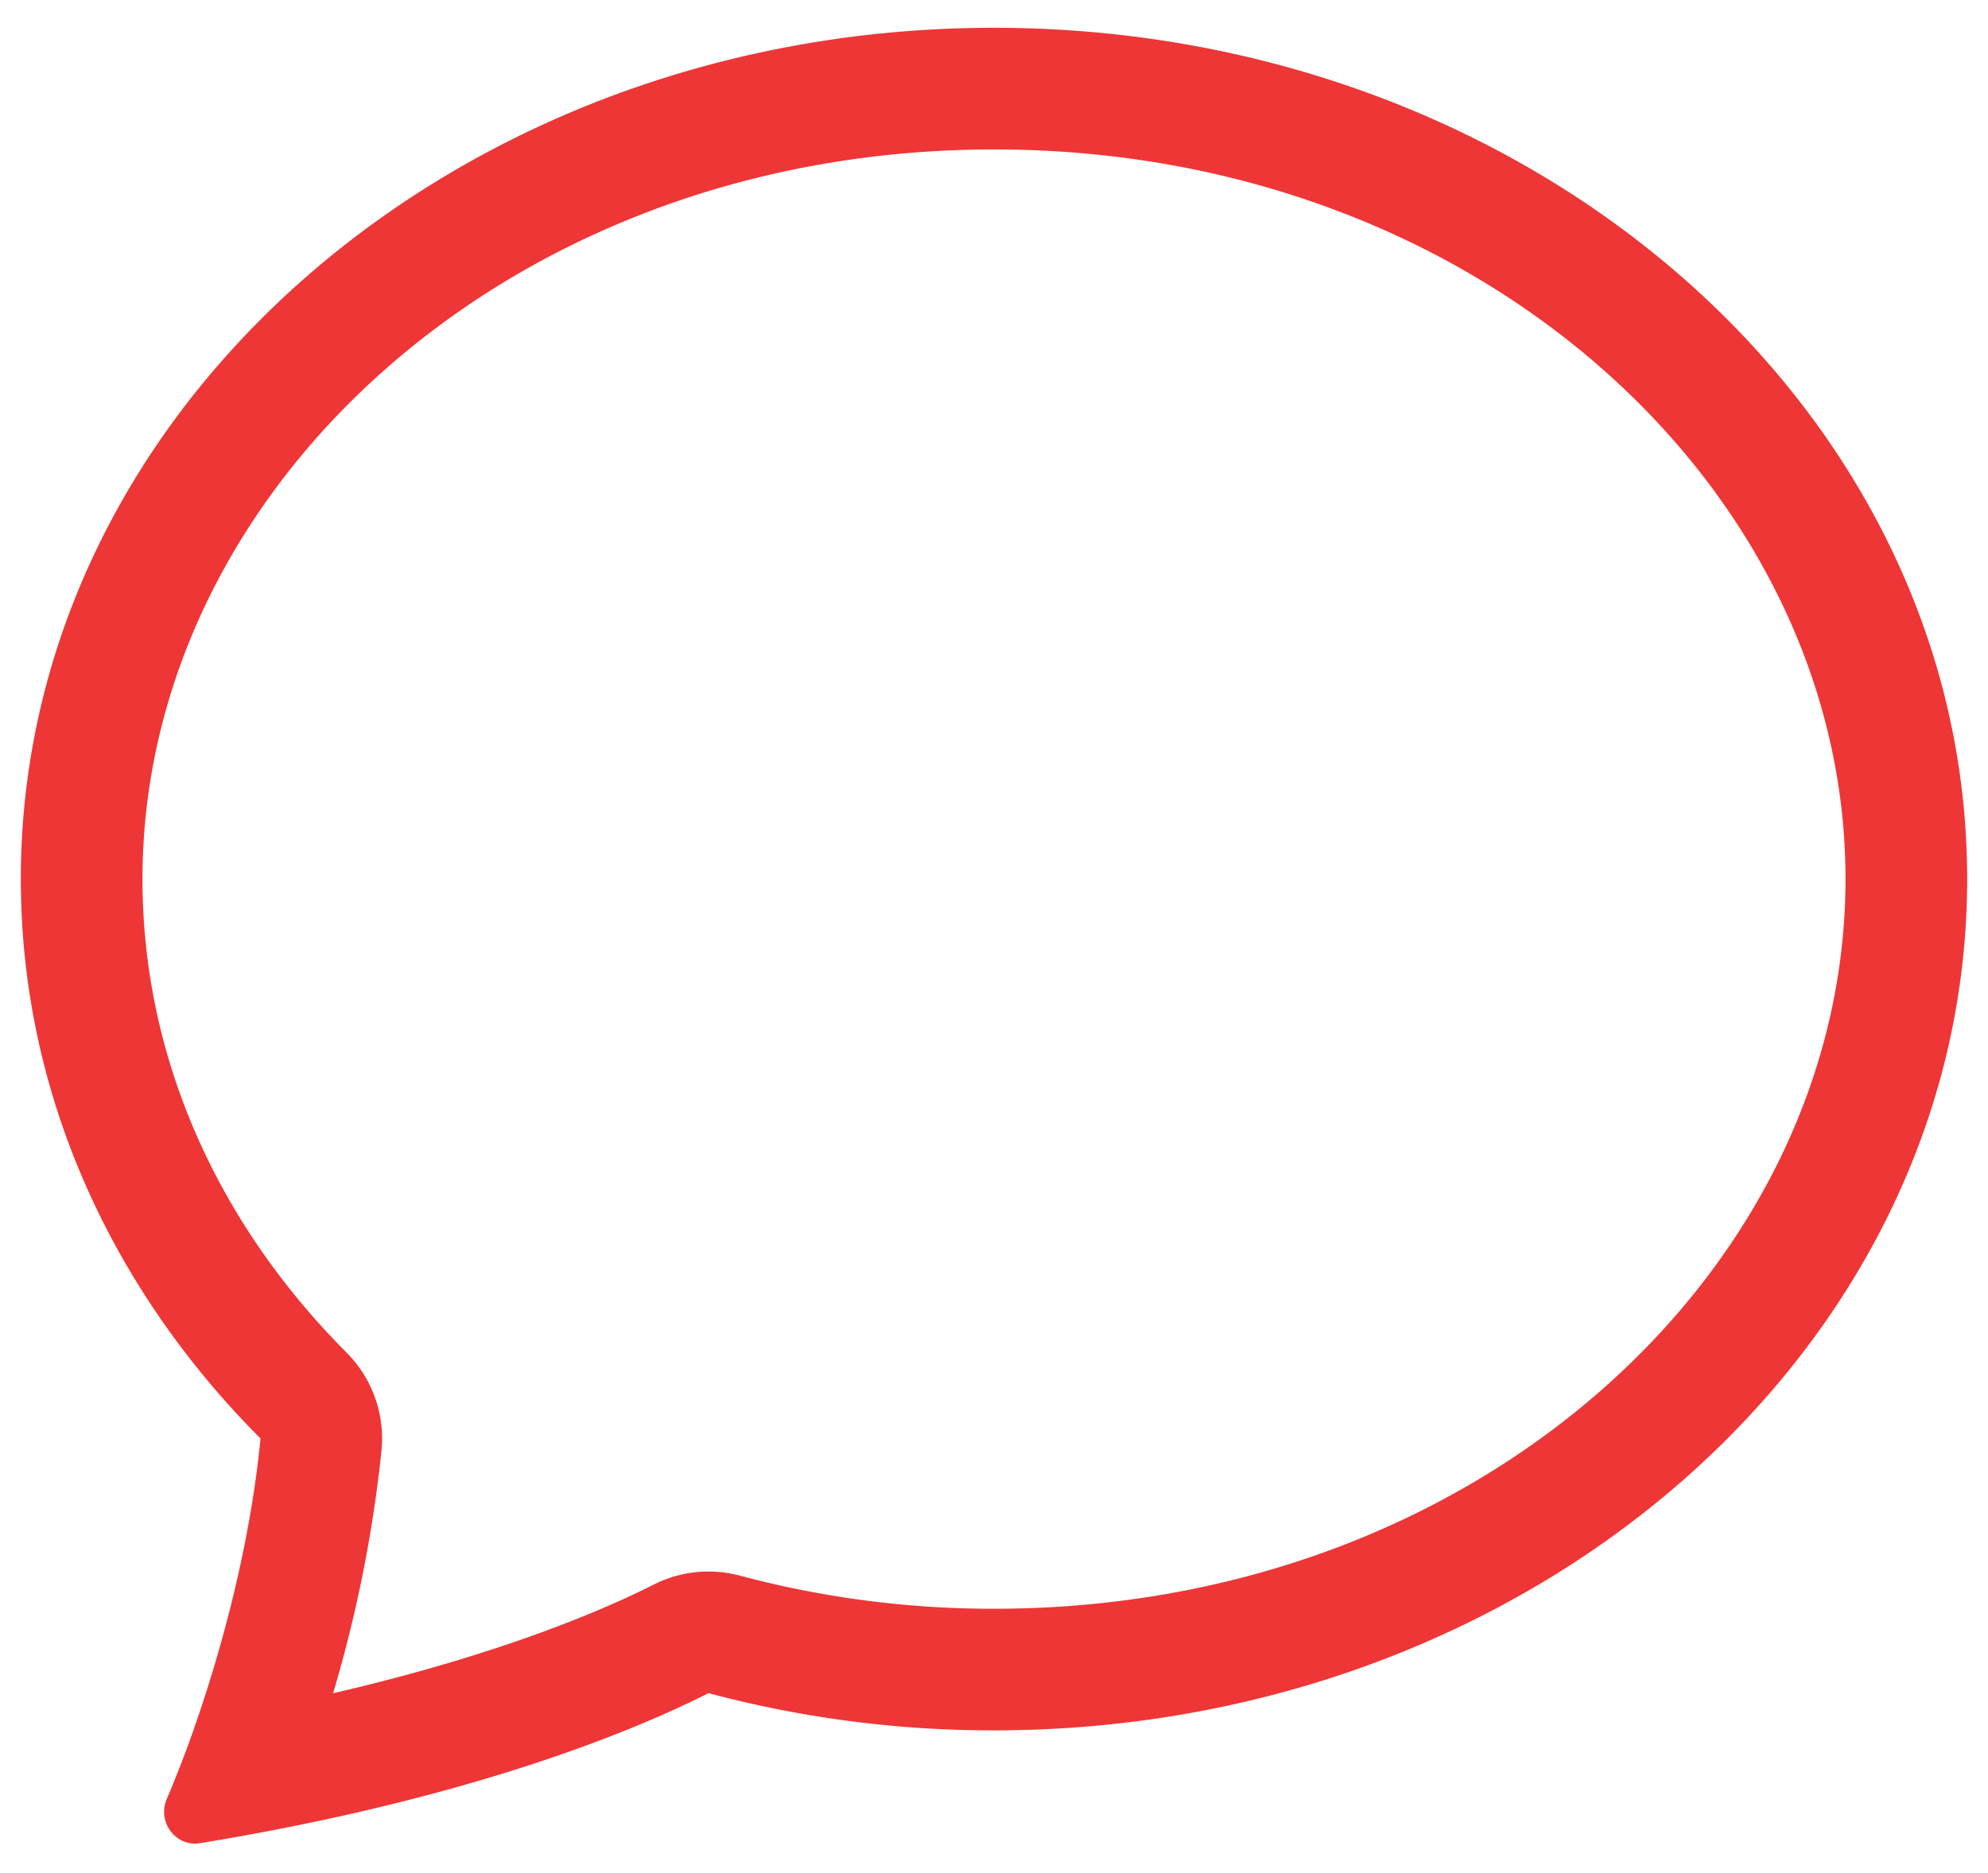 <svg xmlns="http://www.w3.org/2000/svg" width="52" height="49" fill="none" viewBox="0 0 52 49">
  <path fill="#EE3636" d="M9.066 35.39a3.182 3.182 0 01.914 2.549 34.904 34.904 0 01-1.267 6.363c4.439-1.027 7.15-2.218 8.381-2.841a3.182 3.182 0 012.26-.236 25.64 25.64 0 006.646.866c12.715 0 22.273-8.931 22.273-19.091 0-10.156-9.558-19.09-22.273-19.09C13.286 3.91 3.727 12.843 3.727 23c0 4.67 1.963 9.005 5.34 12.39zM7.498 47.815c-.754.15-1.51.286-2.269.41-.636.102-1.12-.56-.869-1.151.283-.667.542-1.343.777-2.027l.01-.032c.788-2.29 1.431-4.925 1.667-7.379C2.91 33.723.545 28.6.545 23 .545 10.7 11.943.727 26 .727 40.057.727 51.455 10.7 51.455 23c0 12.3-11.398 22.273-25.455 22.273a28.827 28.827 0 01-7.468-.974c-1.654.837-5.215 2.361-11.034 3.516z" />
</svg>
